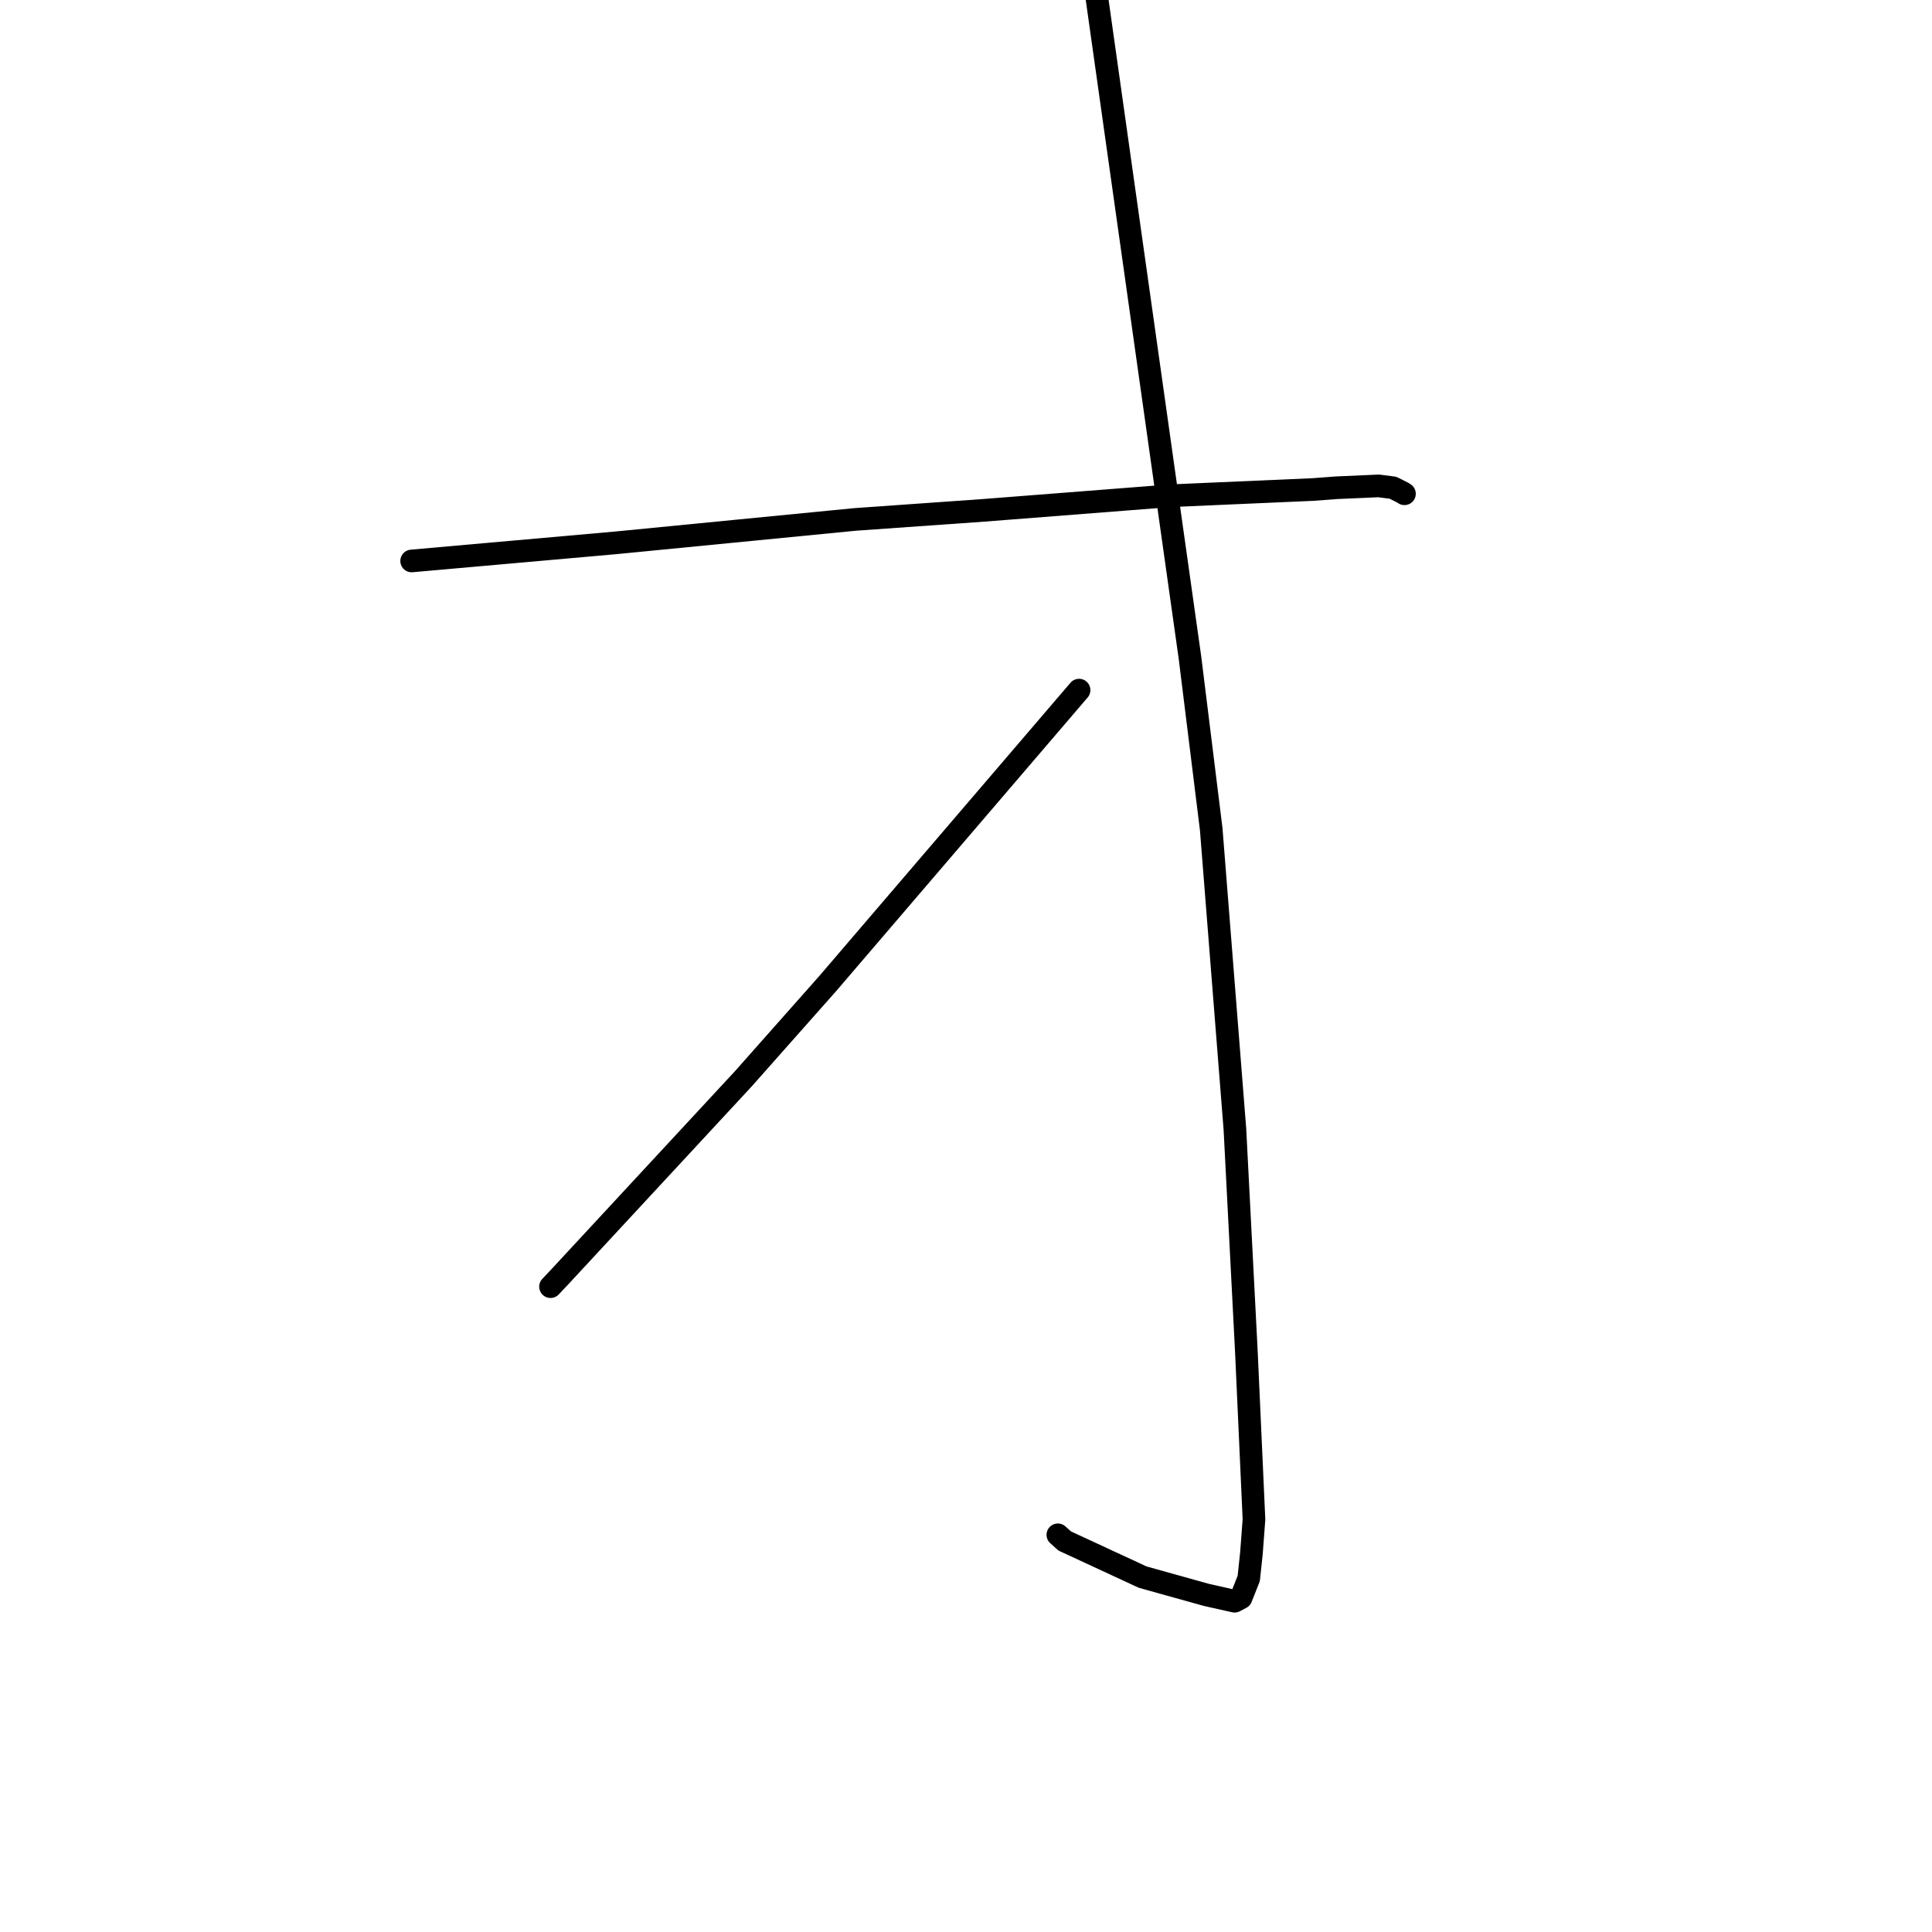 <?xml version="1.0" standalone="no"?>
    <svg width="256" height="256" xmlns="http://www.w3.org/2000/svg" version="1.1">
    <polyline stroke="black" stroke-width="3" stroke-linecap="round" fill="transparent" stroke-linejoin="round" points="54.546 74.329 68.071 73.129 81.596 71.929 113.296 68.828 130.308 67.625 155.12 65.688 173.955 64.865 177.085 64.63 182.684 64.384 184.576 64.628 185.896 65.294 186.097 65.427 " />
        <polyline stroke="black" stroke-width="3" stroke-linecap="round" fill="transparent" stroke-linejoin="round" points="145.293 -0.634 151.486 43.259 157.679 87.152 160.493 109.872 163.633 149.634 165.152 179.115 166.158 201.323 165.82 205.819 165.465 209.151 164.45 211.716 163.624 212.154 163.591 212.171 159.863 211.334 151.406 208.974 141.081 204.189 140.171 203.372 " />
        <polyline stroke="black" stroke-width="3" stroke-linecap="round" fill="transparent" stroke-linejoin="round" points="142.982 91.445 126.328 110.888 109.675 130.33 98.492 142.949 74.064 169.308 72.947 170.489 " />
        </svg>